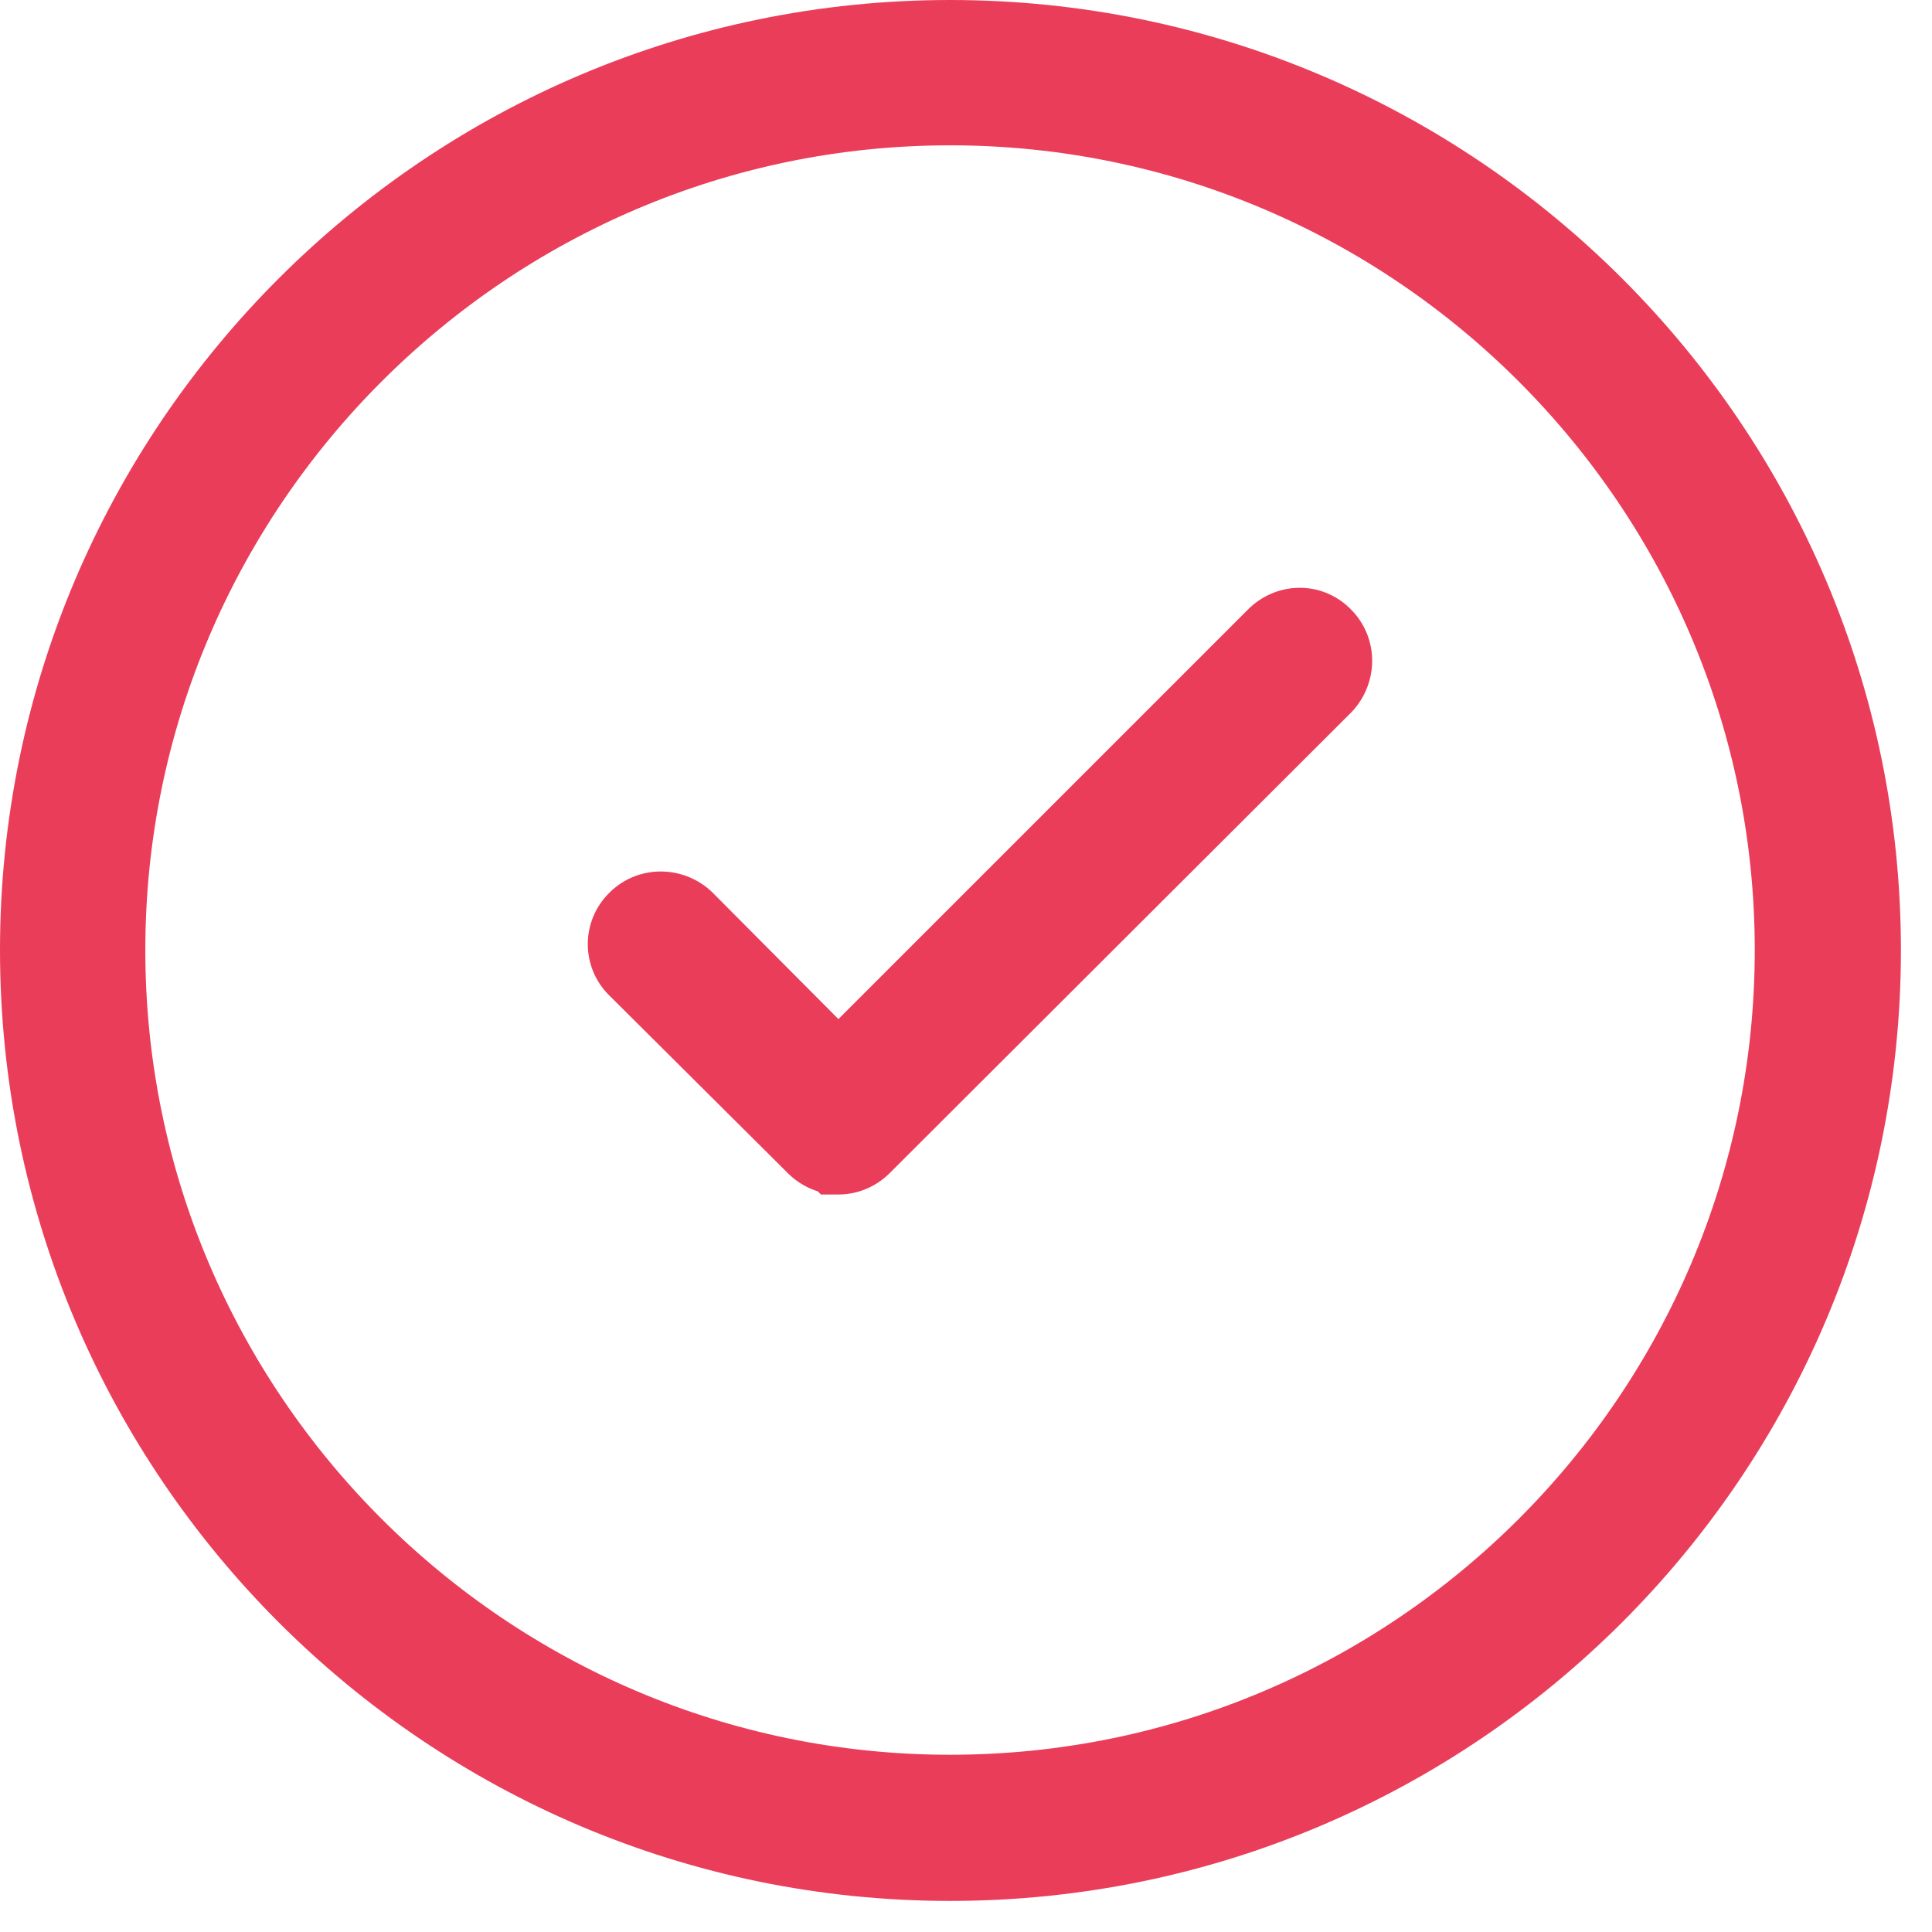 <svg xmlns="http://www.w3.org/2000/svg" width="23" height="23" viewBox="0 0 23 23"><title>Shape</title><path d="M11.31 22.13C5.35 22.13.5 17.28.5 11.31.5 5.35 5.35.5 11.31.5c5.97 0 10.82 4.85 10.82 10.81 0 5.97-4.85 10.82-10.82 10.82zm0-20.9c-5.55 0-10.08 4.53-10.08 10.08 0 5.56 4.53 10.08 10.08 10.08 5.56 0 10.08-4.52 10.08-10.08 0-5.55-4.52-10.08-10.08-10.08z" fill="#ea3d5a"/><path d="M11.31 22.13C5.35 22.13.5 17.28.5 11.31.5 5.35 5.35.5 11.31.5c5.97 0 10.82 4.85 10.82 10.81 0 5.97-4.85 10.82-10.82 10.82zm0-20.9c-5.55 0-10.08 4.53-10.08 10.08 0 5.56 4.53 10.08 10.08 10.08 5.56 0 10.08-4.52 10.08-10.08 0-5.55-4.52-10.08-10.08-10.08z" fill="none" stroke-dasharray="0" stroke="#ea3d5a" stroke-miterlimit="50"/><path d="M9.98 13.72c-.09 0-.18-.04-.25-.11L7.61 11.5a.357.357 0 0 1 0-.52c.14-.14.37-.14.52 0l1.85 1.86 5.23-5.23c.15-.15.38-.15.52 0 .14.14.14.37 0 .52l-5.49 5.48c-.07.07-.16.11-.26.11z" fill="#ea3d5a"/><path d="M9.98 13.72c-.09 0-.18-.04-.25-.11L7.61 11.5a.357.357 0 0 1 0-.52c.14-.14.37-.14.52 0l1.85 1.86 5.23-5.23c.15-.15.38-.15.52 0 .14.14.14.37 0 .52l-5.49 5.48c-.07.07-.16.11-.26.11z" fill="none" stroke-dasharray="0" stroke="#ea3d5a" stroke-miterlimit="50"/></svg>